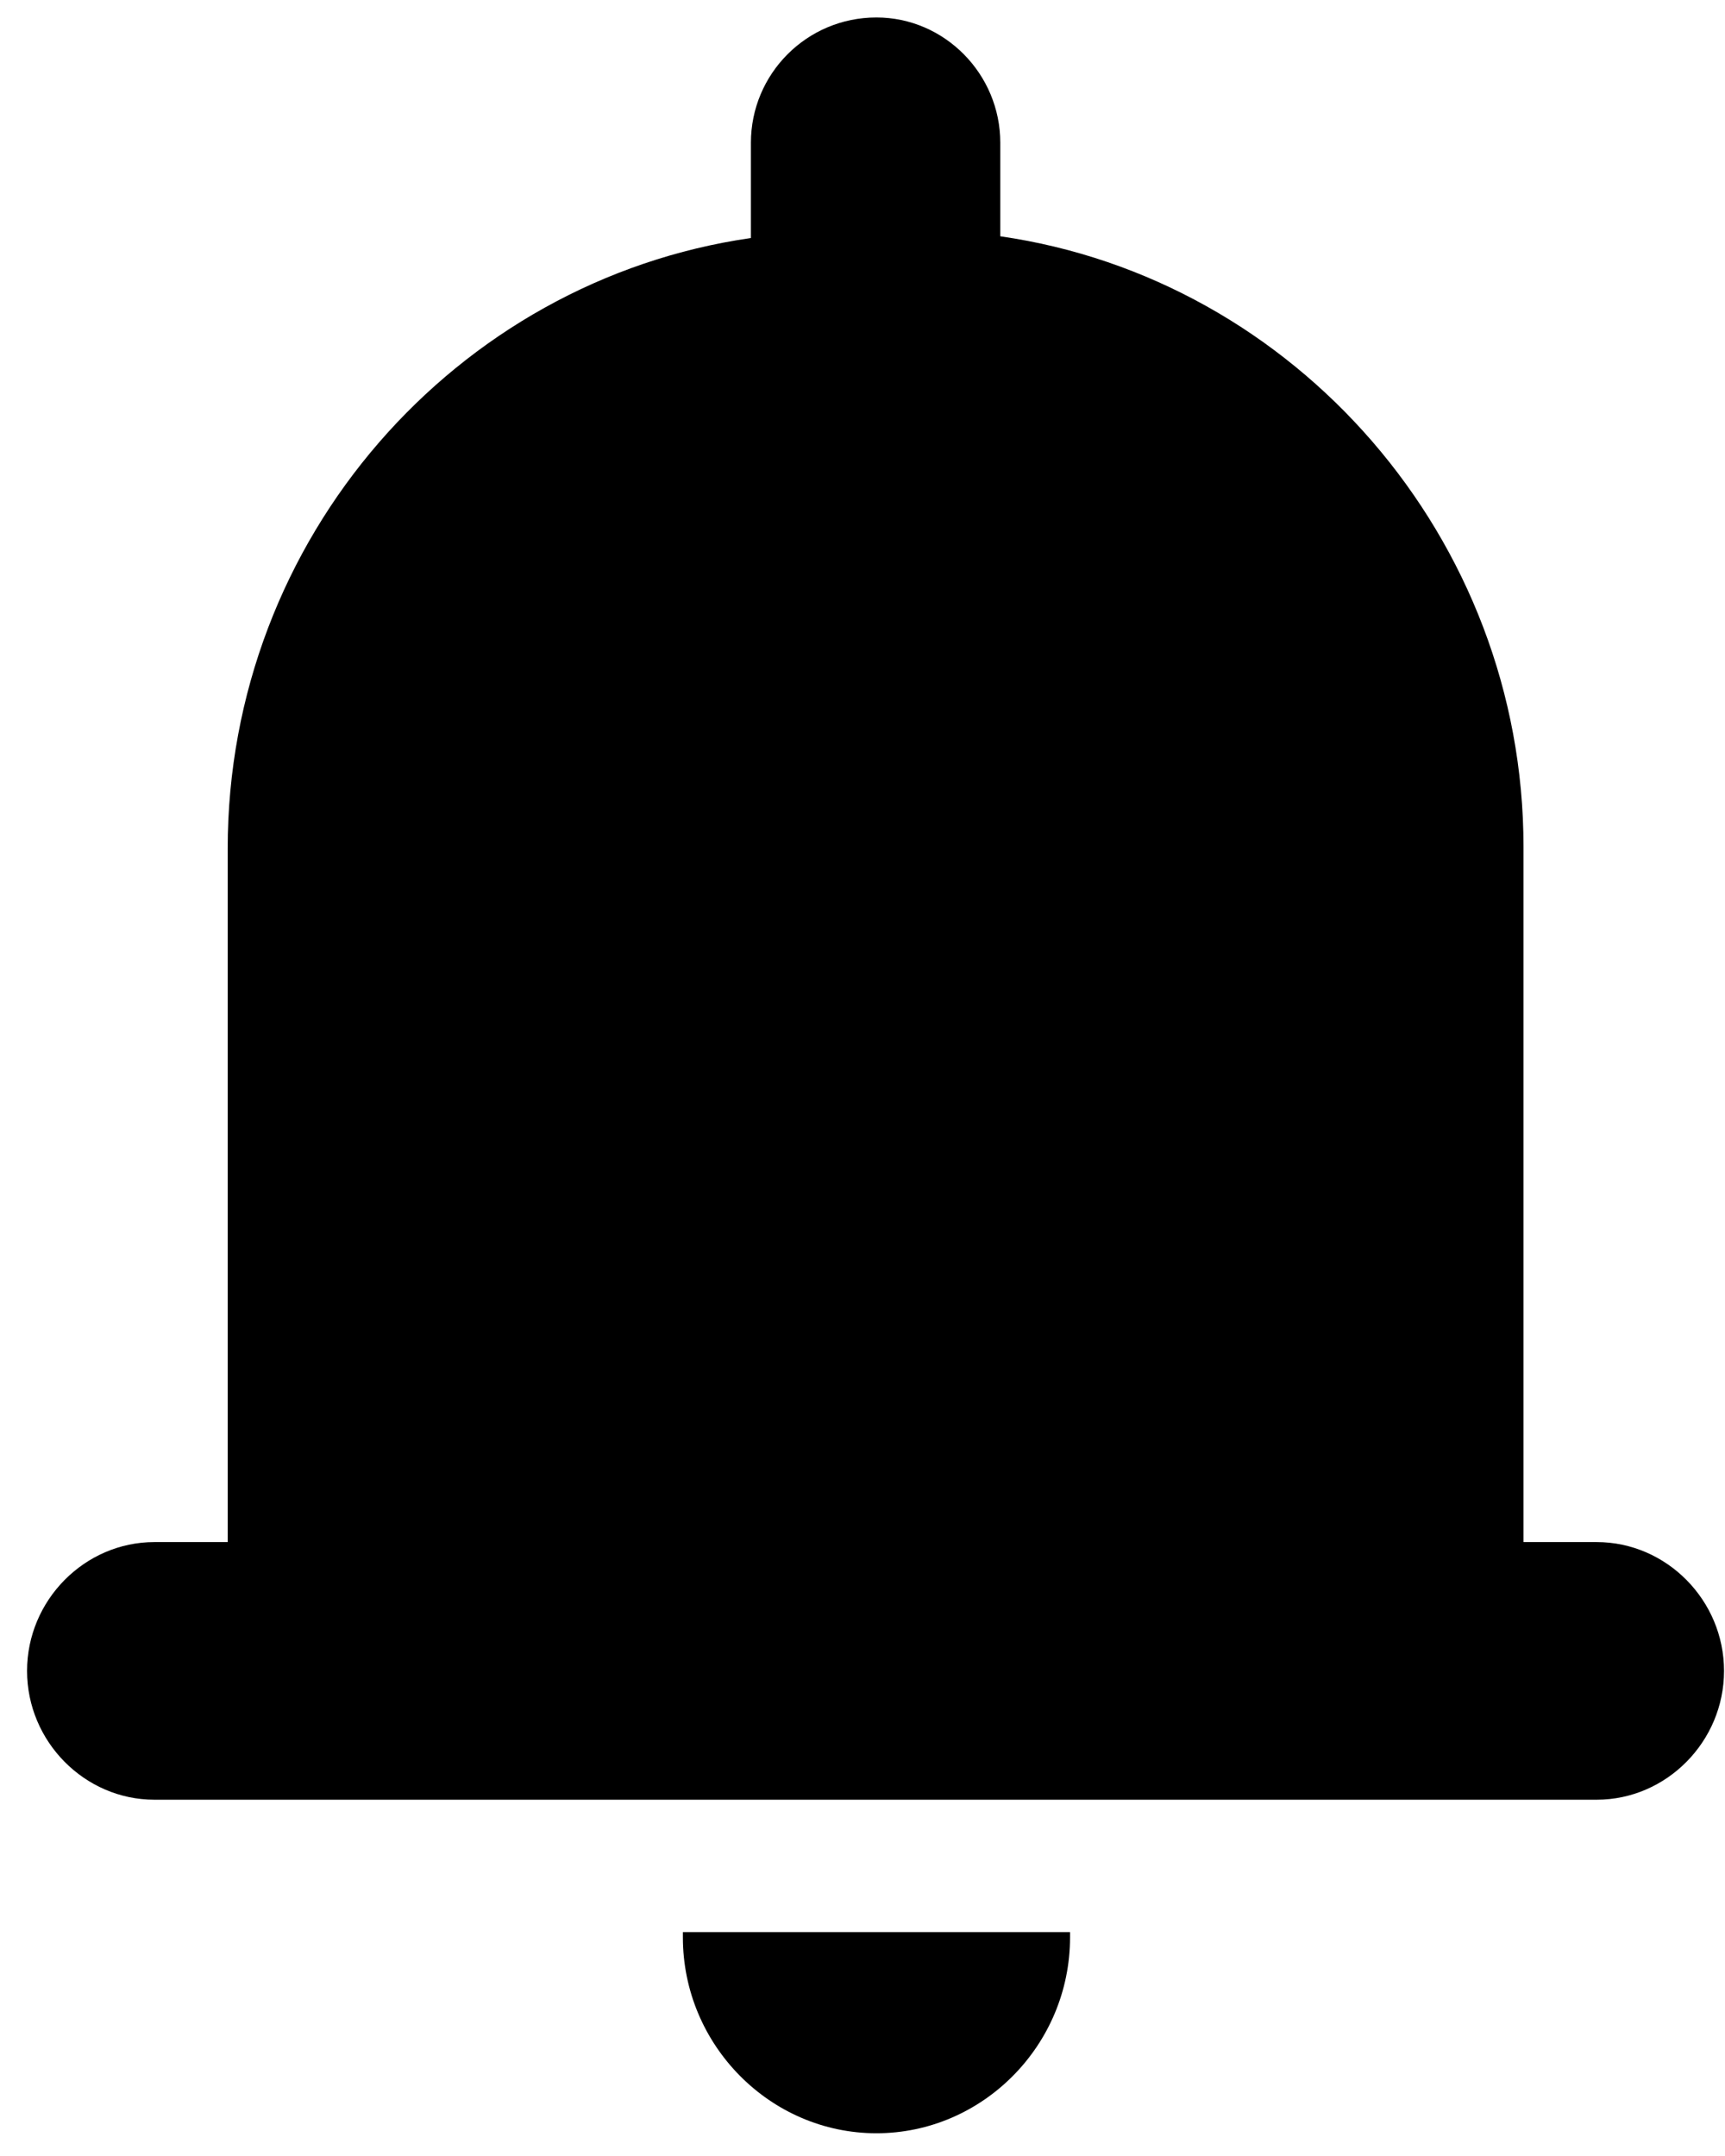 <?xml version="1.0" encoding="UTF-8"?>
<svg width="16px" height="20px" viewBox="0 0 16 20" version="1.1" xmlns="http://www.w3.org/2000/svg"
     xmlns:xlink="http://www.w3.org/1999/xlink">
    <title>-mockplus-</title>
    <path d="M8.129,0.162 C8.76,0.162 9.278,0.686 9.278,1.324 L9.278,2.192 C12.012,2.585 14.131,4.991 14.131,7.856 L14.131,14.305 L14.81,14.305 C15.457,14.305 15.991,14.845 15.991,15.5 C15.991,16.155 15.457,16.695 14.81,16.695 L1.432,16.695 C0.785,16.695 0.251,16.155 0.251,15.5 C0.251,14.845 0.785,14.305 1.432,14.305 L2.112,14.305 L2.112,7.872 C2.112,4.991 4.231,2.601 6.965,2.208 L6.965,1.324 C6.965,0.686 7.482,0.162 8.129,0.162 Z M9.925,17.923 L9.925,17.972 C9.925,18.97 9.116,19.789 8.129,19.789 C7.143,19.789 6.334,18.97 6.334,17.972 L6.334,17.923 L9.925,17.923 Z"></path>
</svg>
